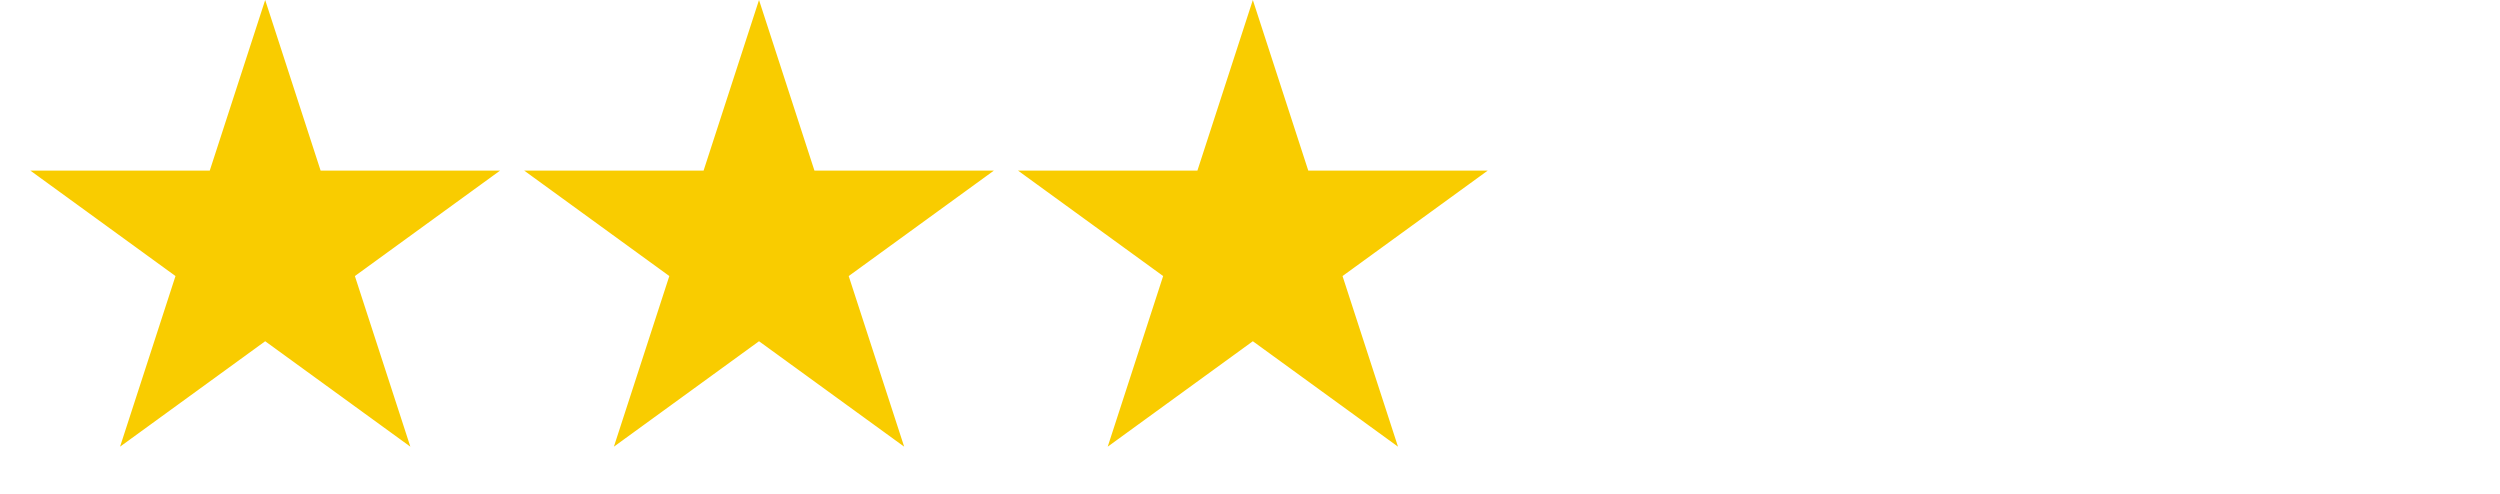 <svg width="81" height="16" viewBox="0 0 81 16" fill="none" xmlns="http://www.w3.org/2000/svg">
<path d="M8.592 0L10.388 5.528H16.201L11.498 8.944L13.295 14.472L8.592 11.056L3.89 14.472L5.686 8.944L0.984 5.528H6.796L8.592 0Z" fill="#F9CC00"/>
<path d="M24.592 0L26.388 5.528H32.201L27.498 8.944L29.295 14.472L24.592 11.056L19.89 14.472L21.686 8.944L16.984 5.528H22.796L24.592 0Z" fill="#F9CC00"/>
<path d="M40.592 0L42.388 5.528H48.201L43.498 8.944L45.295 14.472L40.592 11.056L35.89 14.472L37.686 8.944L32.984 5.528H38.796L40.592 0Z" fill="#F9CC00"/>
</svg>